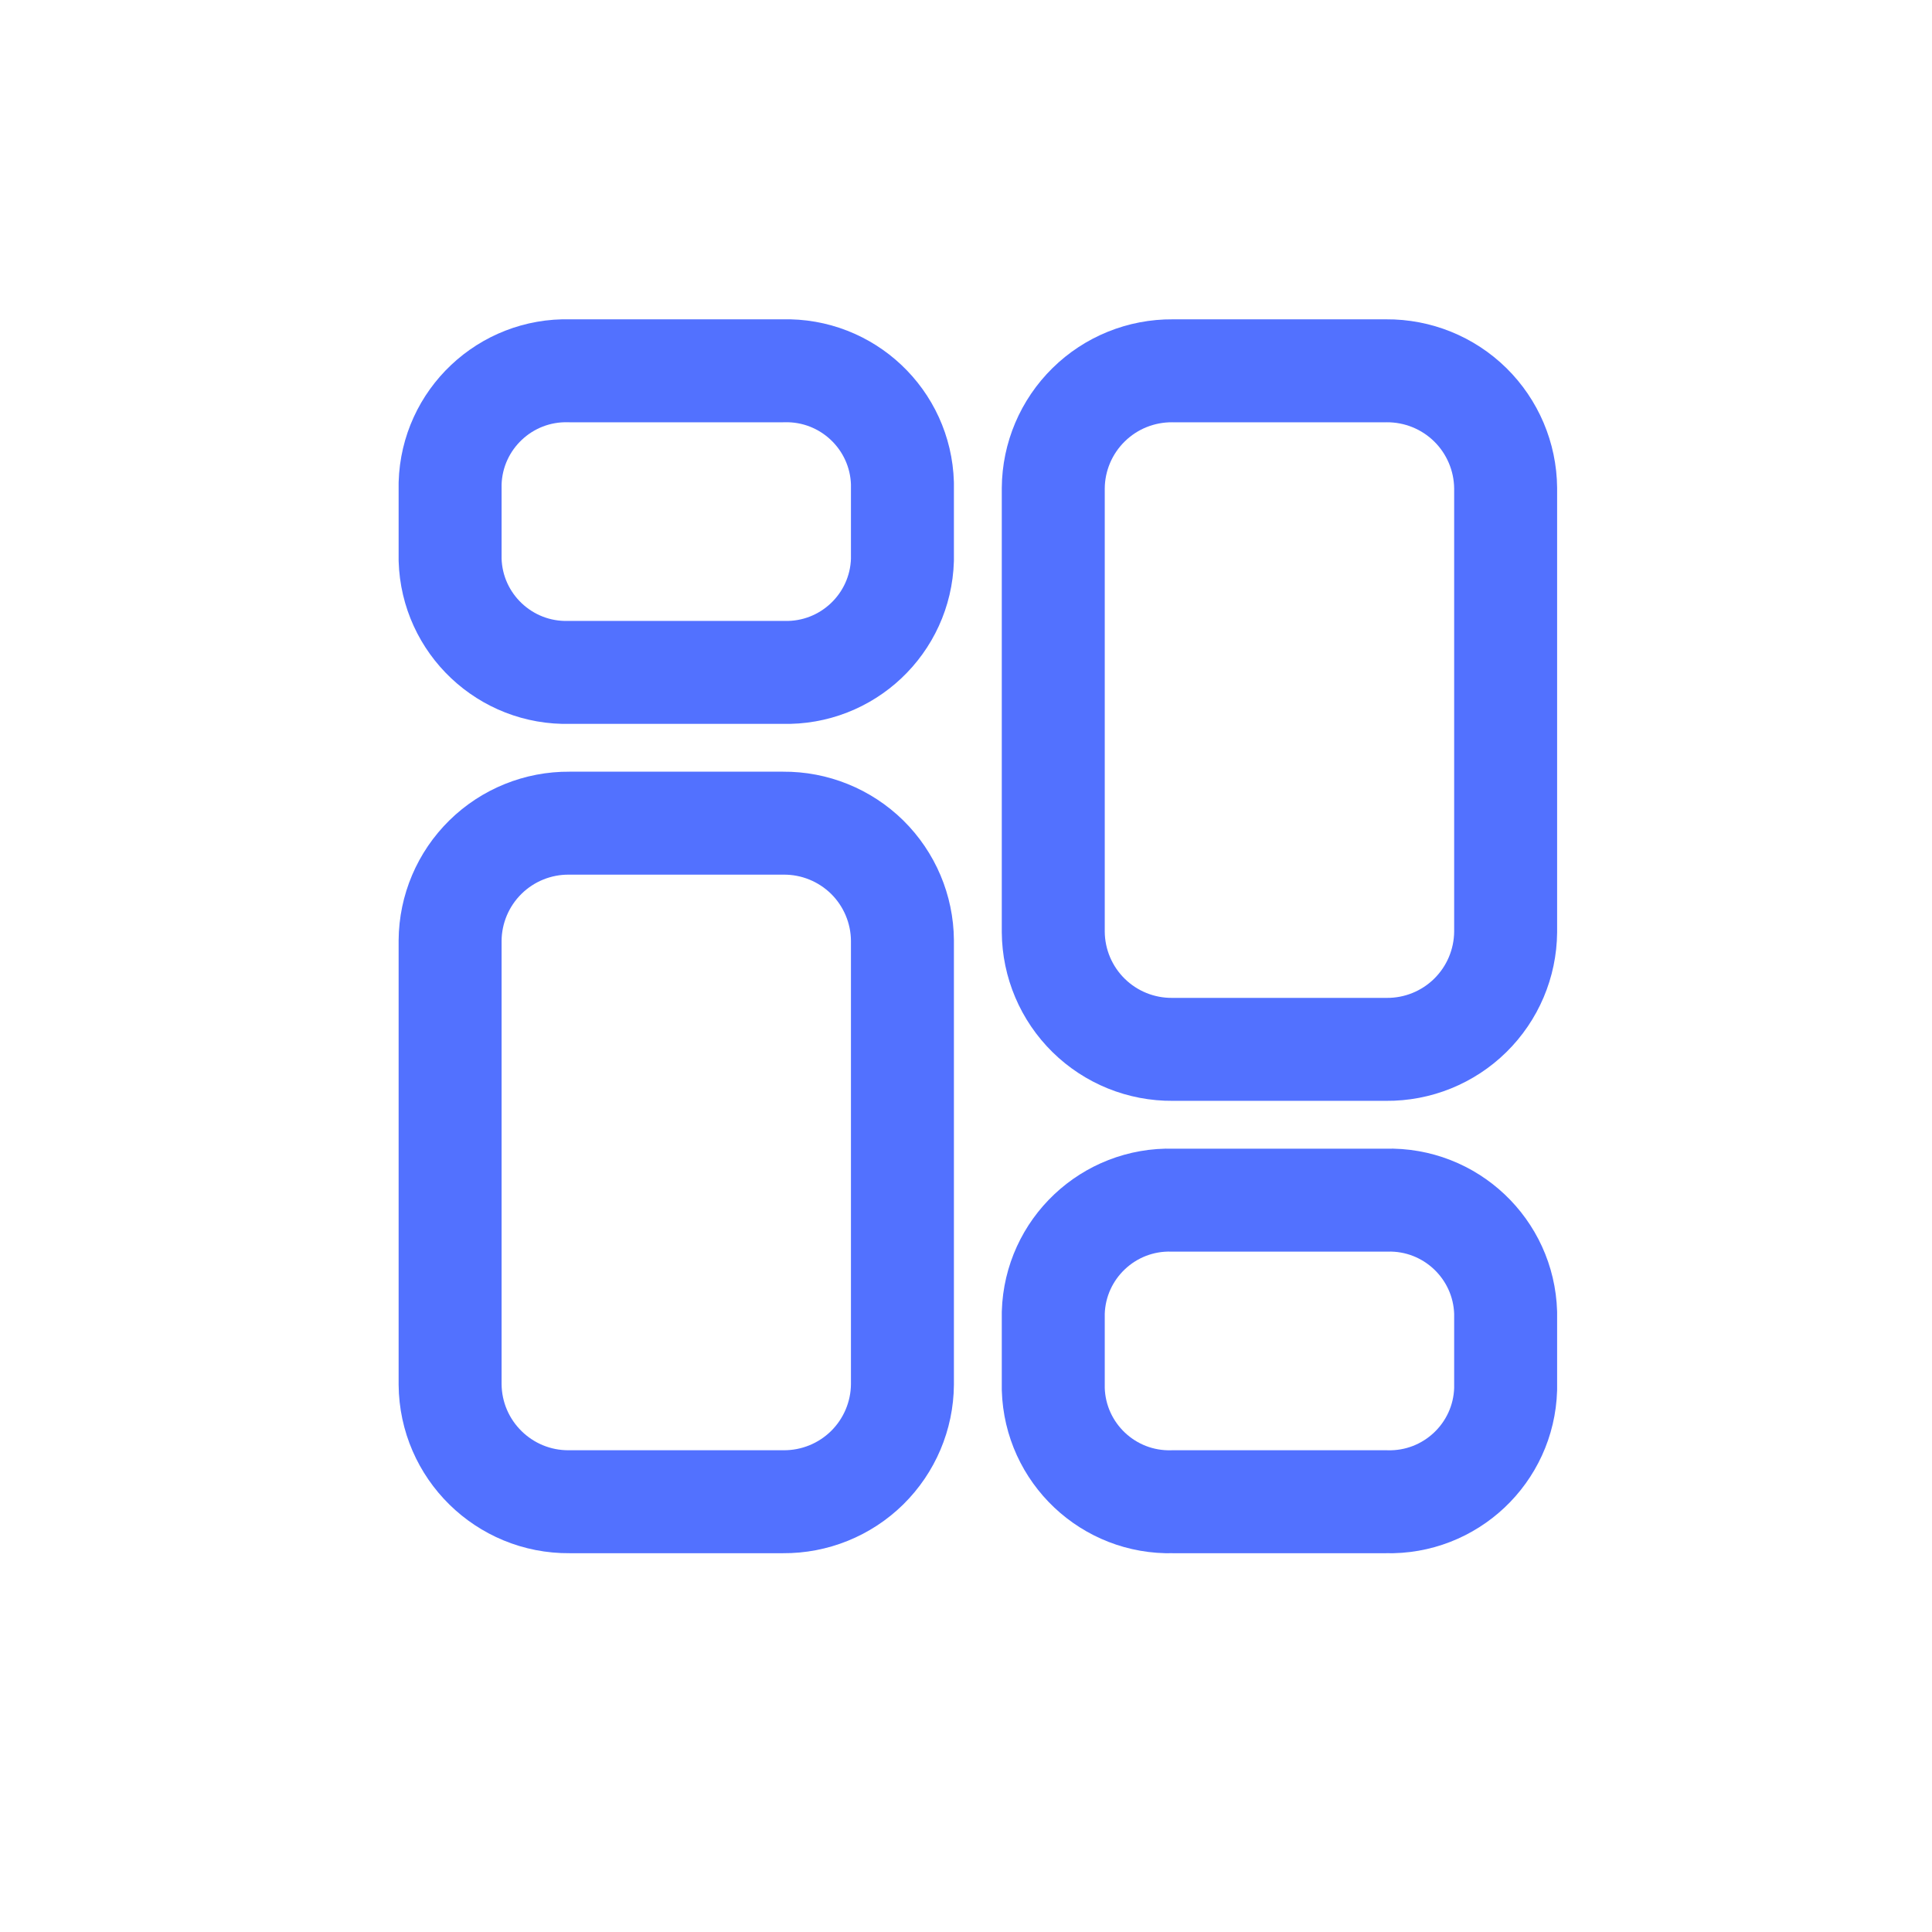 <svg stroke="#D3D5EE" class="selected" width="41" height="41" viewBox="0 0 41 41" fill="none" xmlns="http://www.w3.org/2000/svg">
<path fill-rule="evenodd" clip-rule="evenodd" d="M16.62 17.469H12.083C11.417 17.463 10.776 17.723 10.302 18.189C9.827 18.656 9.557 19.293 9.552 19.958V29.381C9.564 30.767 10.697 31.881 12.083 31.869H16.62C17.286 31.874 17.927 31.615 18.402 31.148C18.876 30.681 19.146 30.045 19.151 29.379V19.958C19.146 19.293 18.876 18.656 18.402 18.189C17.927 17.723 17.286 17.463 16.62 17.469Z" stroke="#5271FF"  stroke-width="2.185" stroke-linecap="round" stroke-linejoin="round"/>
<path fill-rule="evenodd" clip-rule="evenodd" d="M16.62 7.869H12.083C10.725 7.831 9.592 8.9 9.552 10.258V11.88C9.592 13.238 10.725 14.307 12.083 14.269H16.62C17.978 14.307 19.111 13.238 19.151 11.88V10.258C19.111 8.9 17.978 7.831 16.62 7.869Z" stroke="#5271FF"  stroke-width="2.185" stroke-linecap="round" stroke-linejoin="round"/>
<path fill-rule="evenodd" clip-rule="evenodd" d="M24.883 22.269H29.419C30.085 22.275 30.726 22.016 31.201 21.549C31.676 21.082 31.946 20.446 31.952 19.779V10.359C31.946 9.693 31.676 9.057 31.202 8.59C30.727 8.123 30.086 7.864 29.42 7.869H24.883C24.217 7.864 23.576 8.123 23.102 8.59C22.627 9.057 22.357 9.693 22.352 10.359V19.779C22.357 20.445 22.627 21.082 23.102 21.549C23.576 22.015 24.217 22.275 24.883 22.269Z" stroke="#5271FF"  stroke-width="2.185" stroke-linecap="round" stroke-linejoin="round"/>
<path fill-rule="evenodd" clip-rule="evenodd" d="M24.883 31.869H29.419C30.777 31.907 31.911 30.839 31.952 29.48V27.858C31.911 26.5 30.778 25.431 29.42 25.469H24.883C23.525 25.431 22.392 26.5 22.352 27.858V29.479C22.392 30.837 23.524 31.907 24.883 31.869Z" stroke="#5271FF" stroke-width="2.185" stroke-linecap="round" stroke-linejoin="round"/>
</svg>
